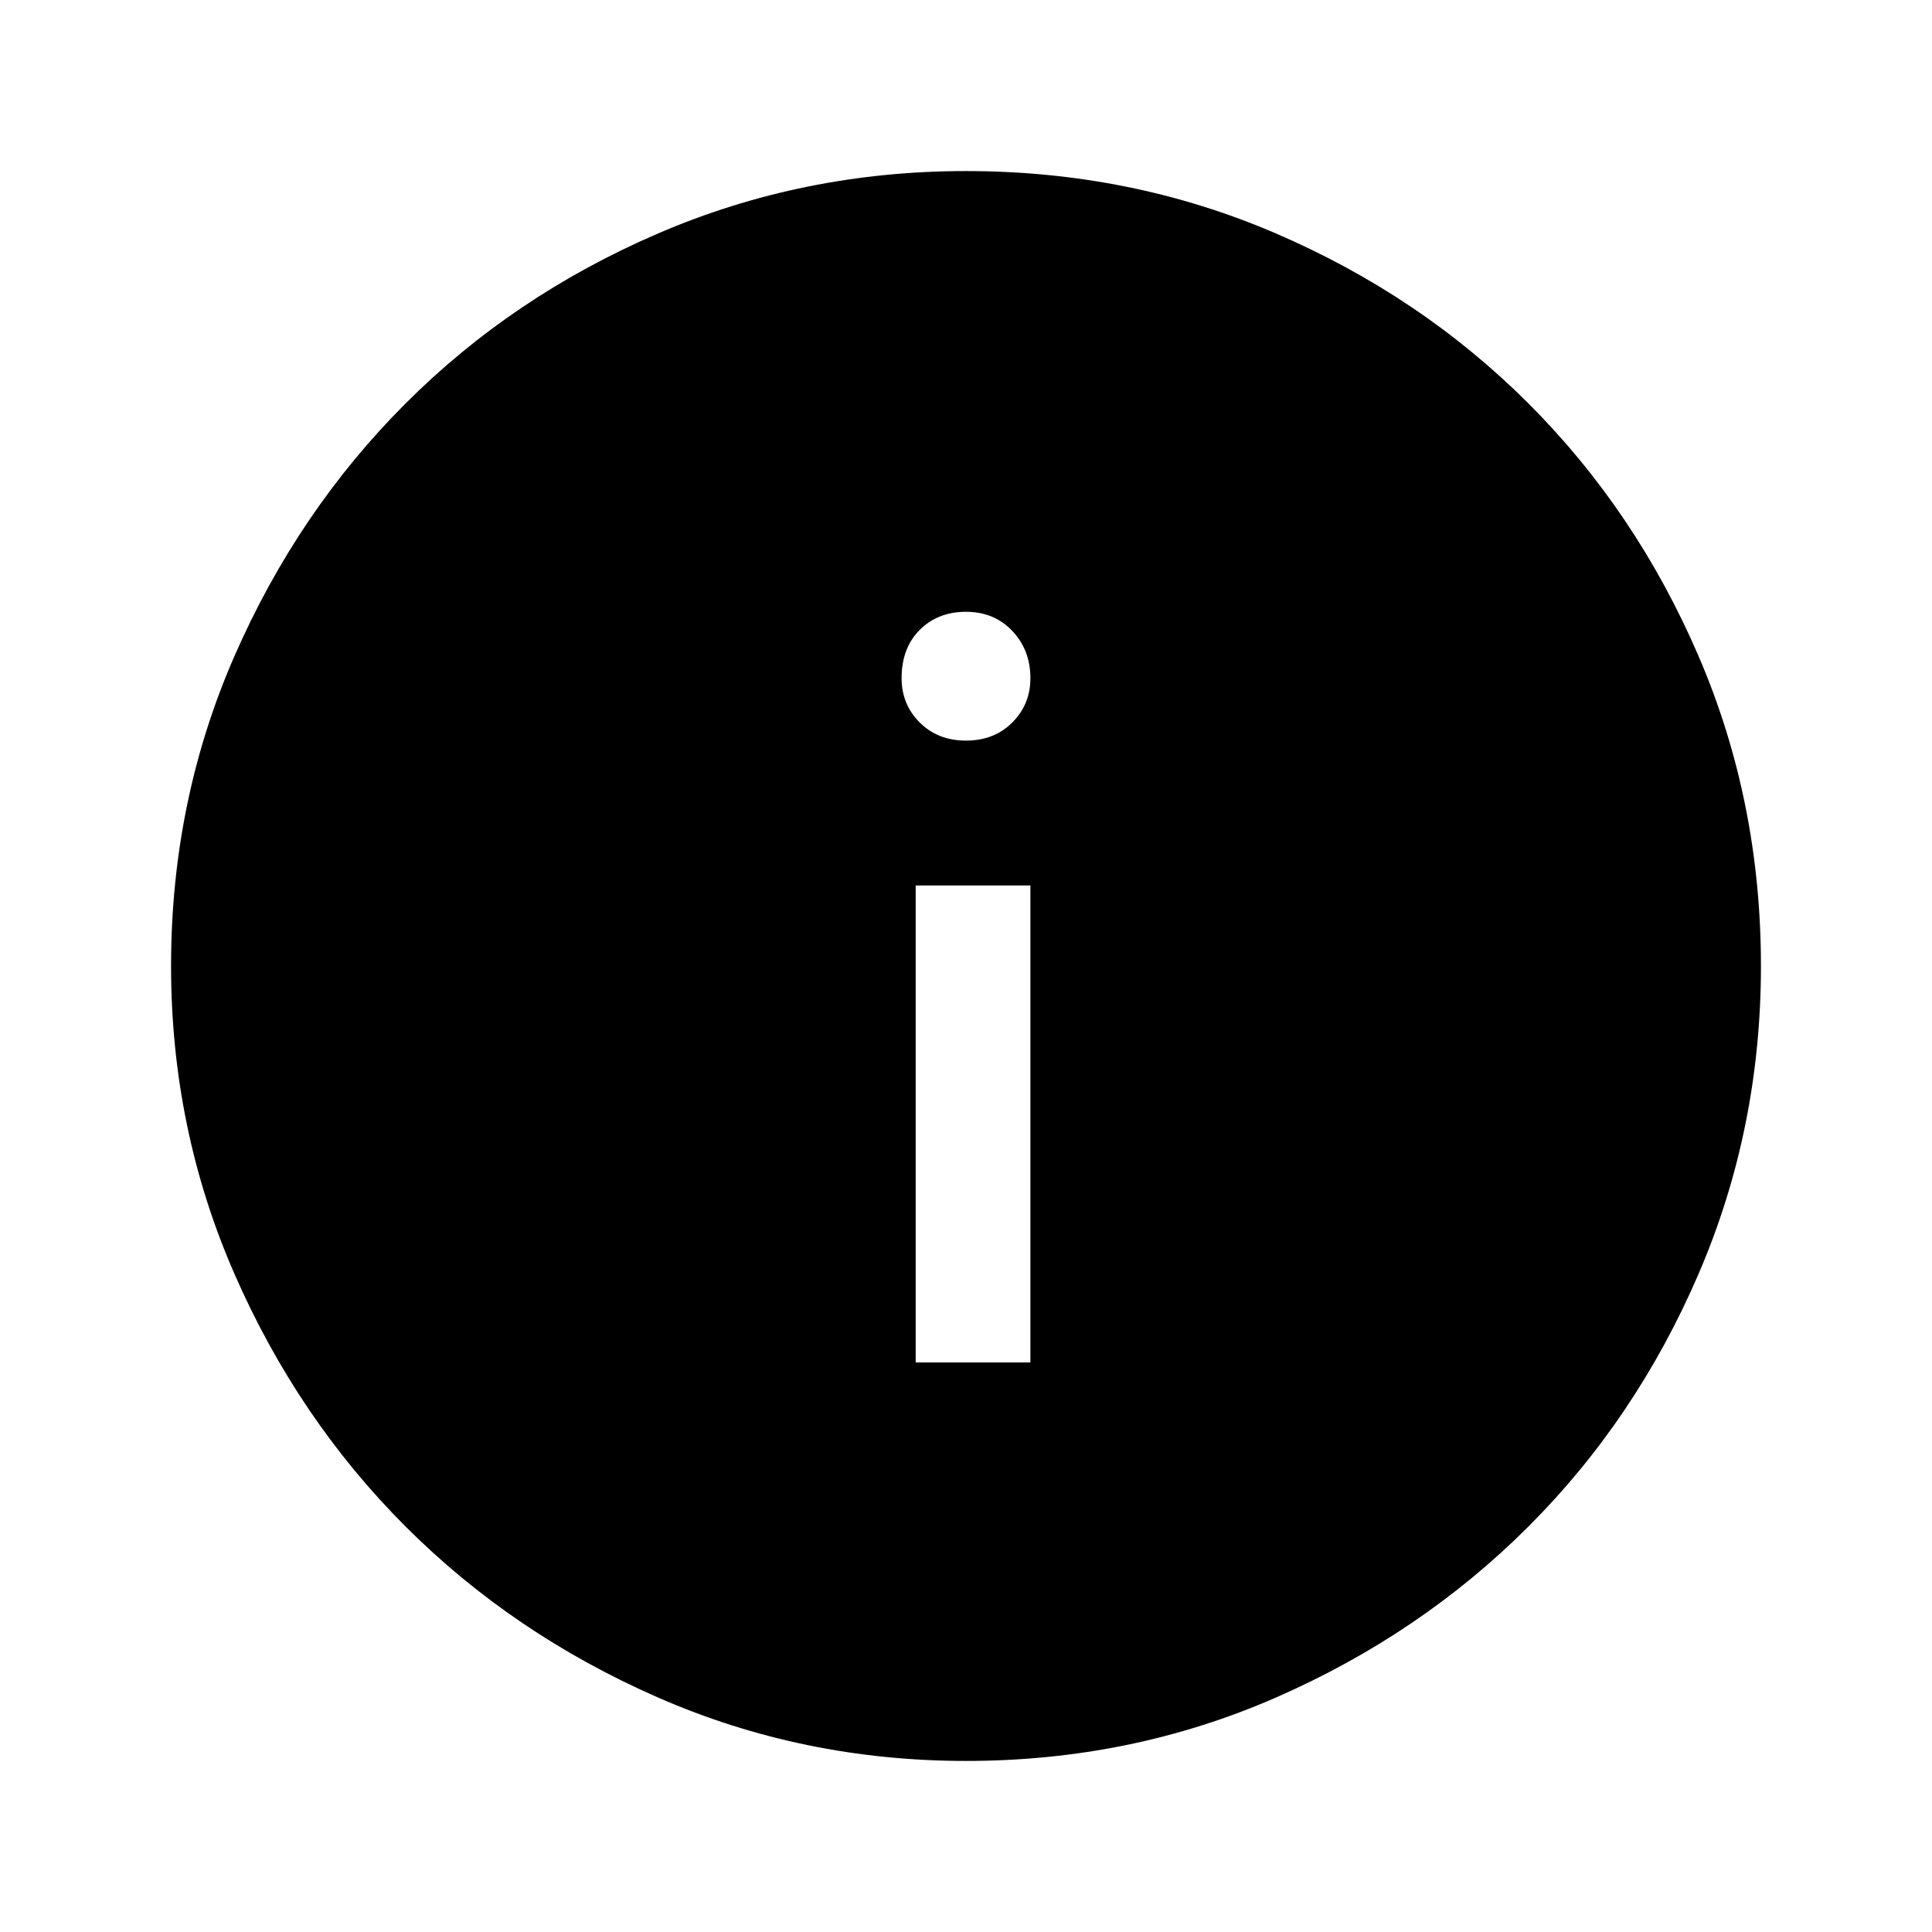 <svg xmlns="http://www.w3.org/2000/svg" height="24" width="24" viewBox="0 0 48 48"><path d="M22.75 33.85h2.85V22h-2.85ZM24 18.4q.7 0 1.15-.45.45-.45.45-1.1 0-.7-.45-1.175Q24.7 15.2 24 15.2t-1.15.45q-.45.45-.45 1.2 0 .65.45 1.1.45.45 1.15.45Zm0 25.35q-4.05 0-7.65-1.575-3.6-1.575-6.275-4.25Q7.4 35.25 5.825 31.65 4.25 28.05 4.25 24q0-4.1 1.575-7.7 1.575-3.6 4.25-6.275Q12.75 7.35 16.35 5.8q3.6-1.55 7.65-1.55 4.1 0 7.7 1.55 3.6 1.55 6.275 4.225Q40.65 12.7 42.2 16.3q1.55 3.6 1.55 7.7 0 4.05-1.55 7.65-1.55 3.6-4.225 6.275Q35.3 40.6 31.7 42.175 28.1 43.75 24 43.75Z"/></svg>